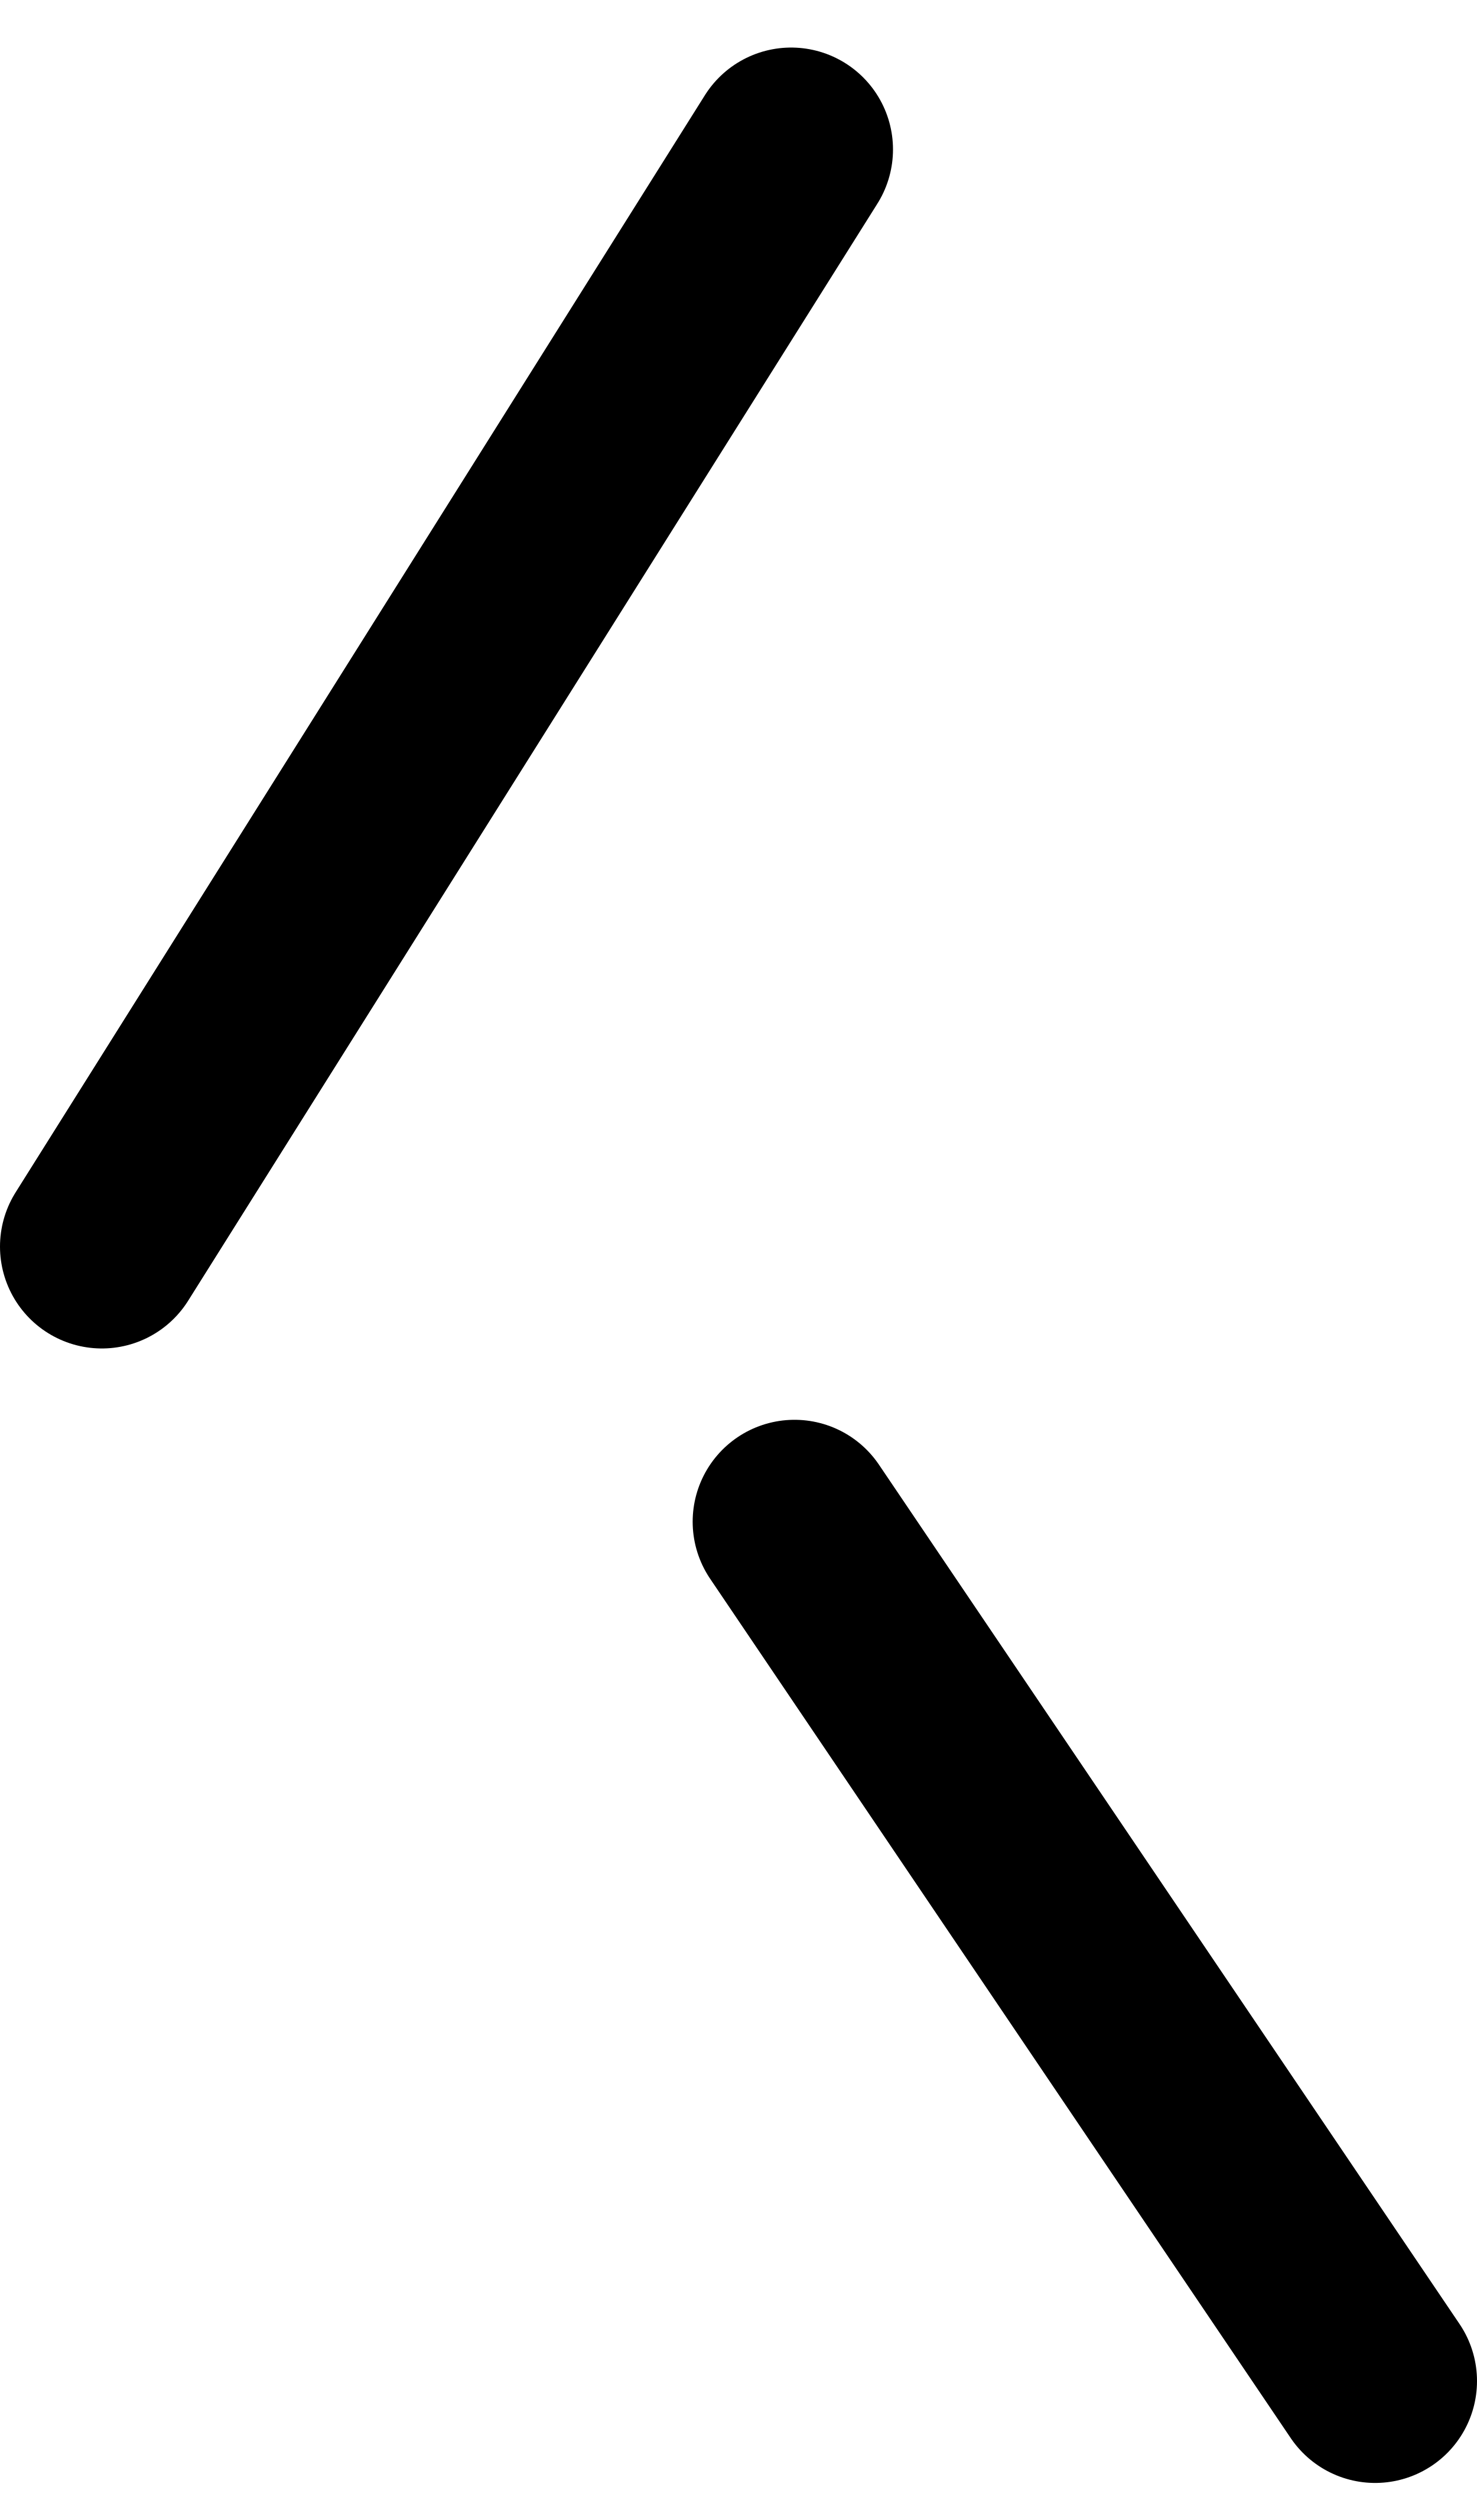 <?xml version="1.0" encoding="UTF-8" standalone="no"?>
<svg xmlns:ffdec="https://www.free-decompiler.com/flash" xmlns:xlink="http://www.w3.org/1999/xlink" ffdec:objectType="morphshape" height="36.8px" width="21.75px" xmlns="http://www.w3.org/2000/svg">
  <g transform="matrix(1.0, 0.0, 0.0, 1.0, 4.15, 36.0)">
    <path d="M-2.65 -17.65 L7.5 -33.8 M7.55 -13.6 L16.1 -0.95" fill="none" stroke="#000000" stroke-linecap="round" stroke-linejoin="round" stroke-width="3.0">
      <animate attributeName="stroke" dur="2s" repeatCount="indefinite" values="#000000;#000001"/>
      <animate attributeName="stroke-width" dur="2s" repeatCount="indefinite" values="3.0;3.0"/>
      <animate attributeName="fill-opacity" dur="2s" repeatCount="indefinite" values="1.0;1.0"/>
      <animate attributeName="d" dur="2s" repeatCount="indefinite" values="M-2.65 -17.65 L7.5 -33.8 M7.55 -13.6 L16.1 -0.95;M-2.5 -18.0 L8.05 -34.5 M7.75 -13.85 L15.95 -0.7"/>
    </path>
  </g>
</svg>
